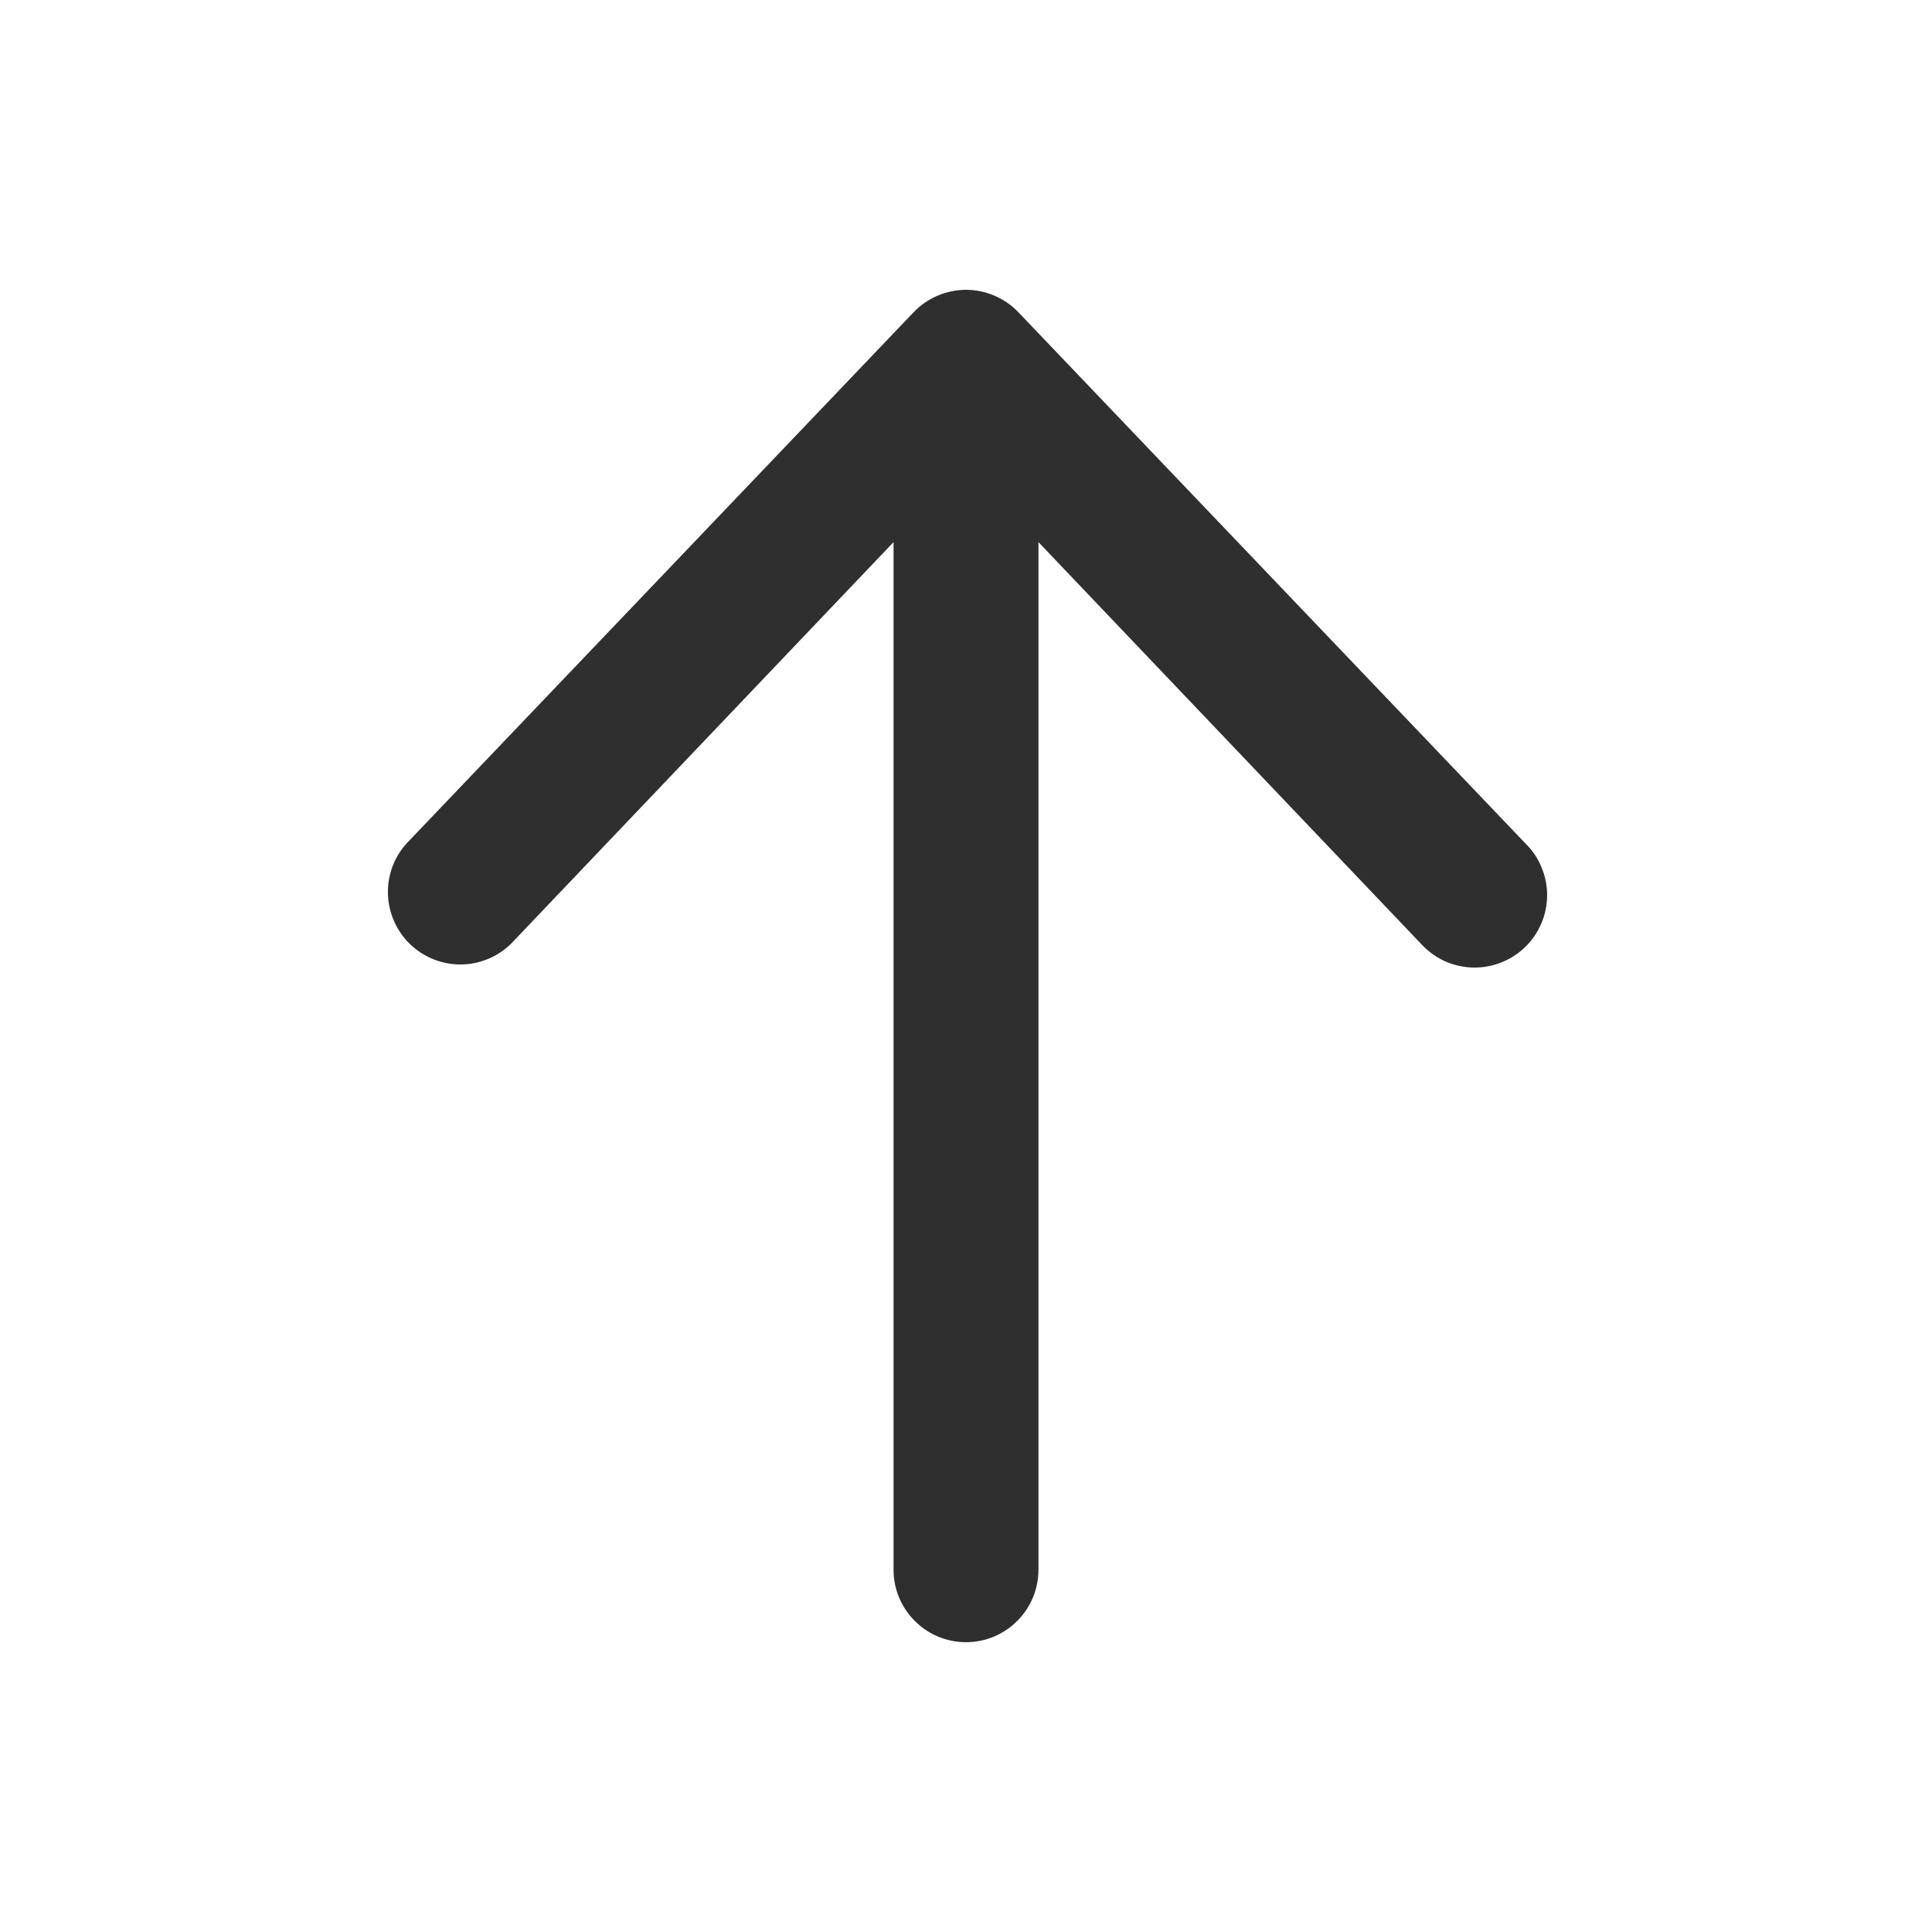 <svg width="20" height="20" viewBox="0 0 20 20" fill="none" xmlns="http://www.w3.org/2000/svg">
<path fill-rule="evenodd" clip-rule="evenodd" d="M10 17C9.801 17 9.61 16.921 9.47 16.78C9.329 16.64 9.25 16.449 9.25 16.25V5.612L5.29 9.77C5.151 9.906 4.964 9.983 4.769 9.984C4.574 9.985 4.386 9.909 4.245 9.774C4.105 9.639 4.023 9.454 4.016 9.259C4.009 9.064 4.079 8.874 4.21 8.73L9.46 3.23C9.53 3.157 9.614 3.1 9.707 3.06C9.8 3.021 9.899 3 10 3C10.101 3 10.201 3.021 10.293 3.06C10.386 3.1 10.47 3.157 10.54 3.23L15.79 8.73C15.862 8.8 15.919 8.884 15.957 8.977C15.996 9.069 16.016 9.169 16.016 9.269C16.015 9.369 15.995 9.469 15.955 9.561C15.916 9.653 15.858 9.737 15.786 9.806C15.714 9.876 15.628 9.93 15.534 9.966C15.441 10.002 15.341 10.019 15.24 10.016C15.14 10.012 15.041 9.989 14.95 9.947C14.859 9.904 14.778 9.844 14.71 9.77L10.75 5.612V16.25C10.75 16.449 10.671 16.64 10.53 16.78C10.39 16.921 10.199 17 10 17Z" fill="#2F2F2F"/>
</svg>
